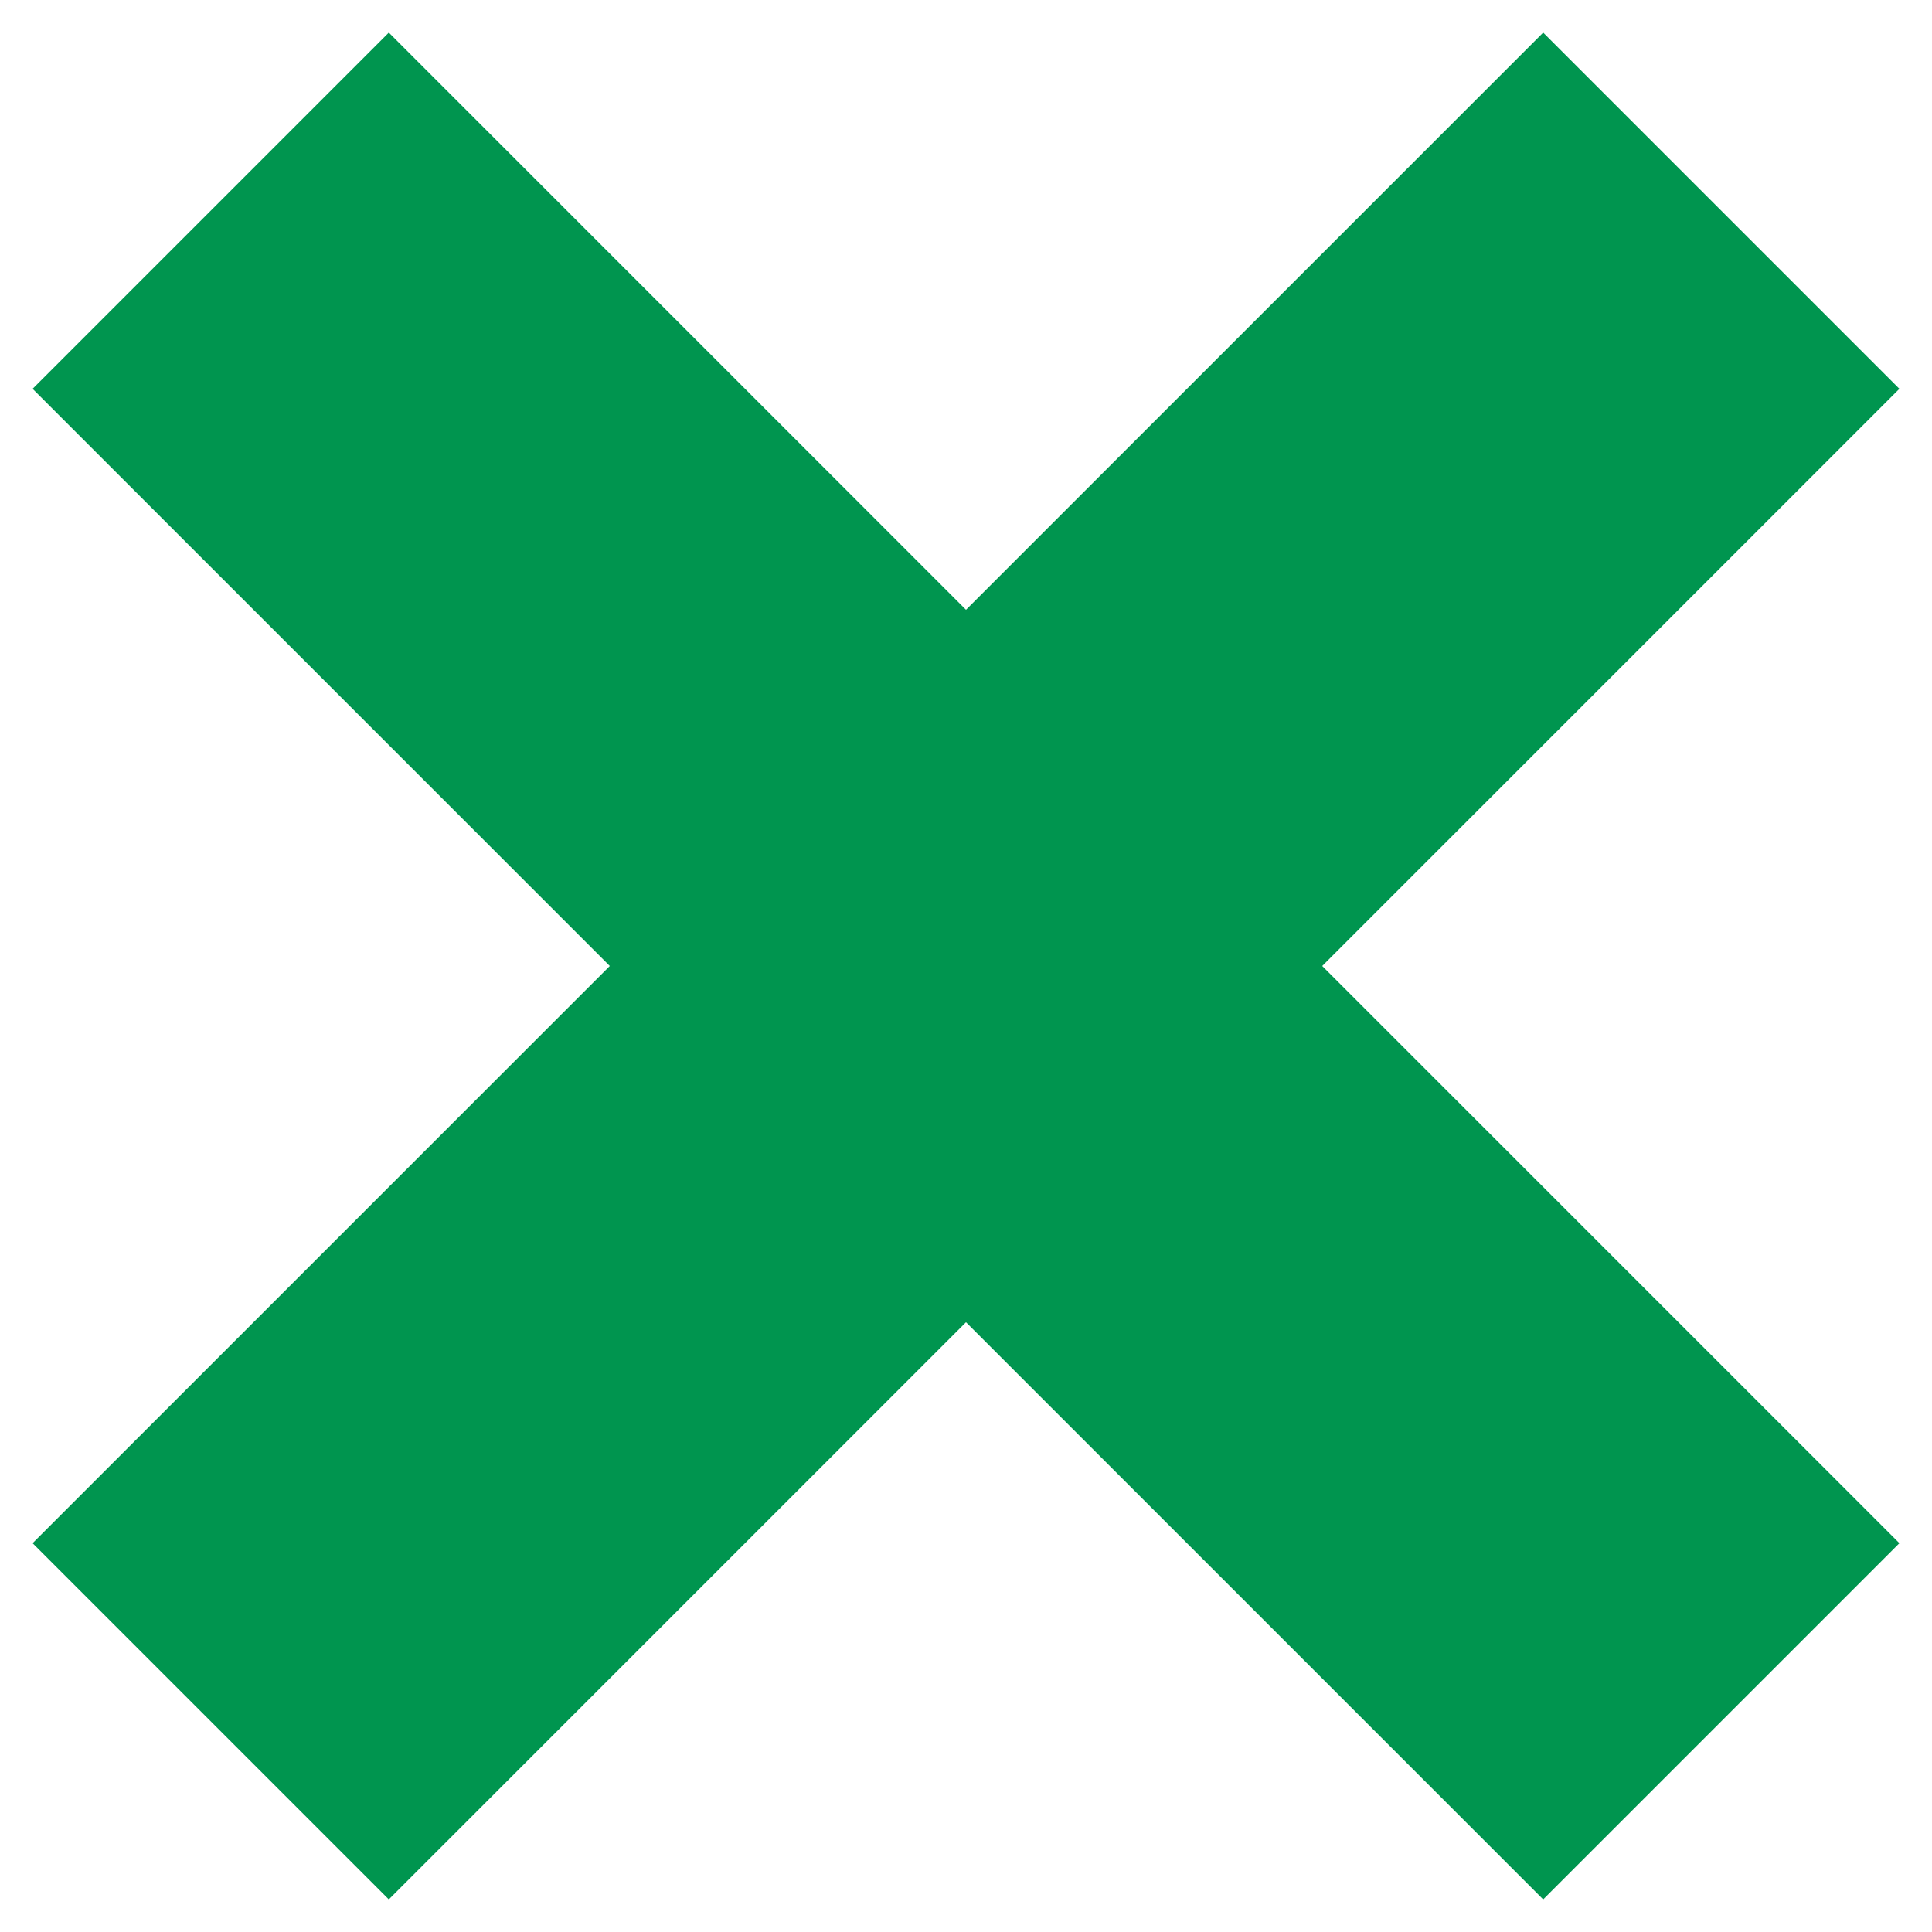 <svg id="Layer_1" data-name="Layer 1" xmlns="http://www.w3.org/2000/svg" viewBox="0 0 16 16"><defs><style>.cls-1{fill:#00954f;}</style></defs><title>MOX-Favicon-logo</title><polygon class="cls-1" points="12.78 0.27 8 5.05 3.22 0.27 0.27 3.22 5.05 8 0.27 12.78 3.22 15.73 8 10.95 12.78 15.73 15.73 12.78 10.95 8 15.73 3.22 12.78 0.27"/></svg>